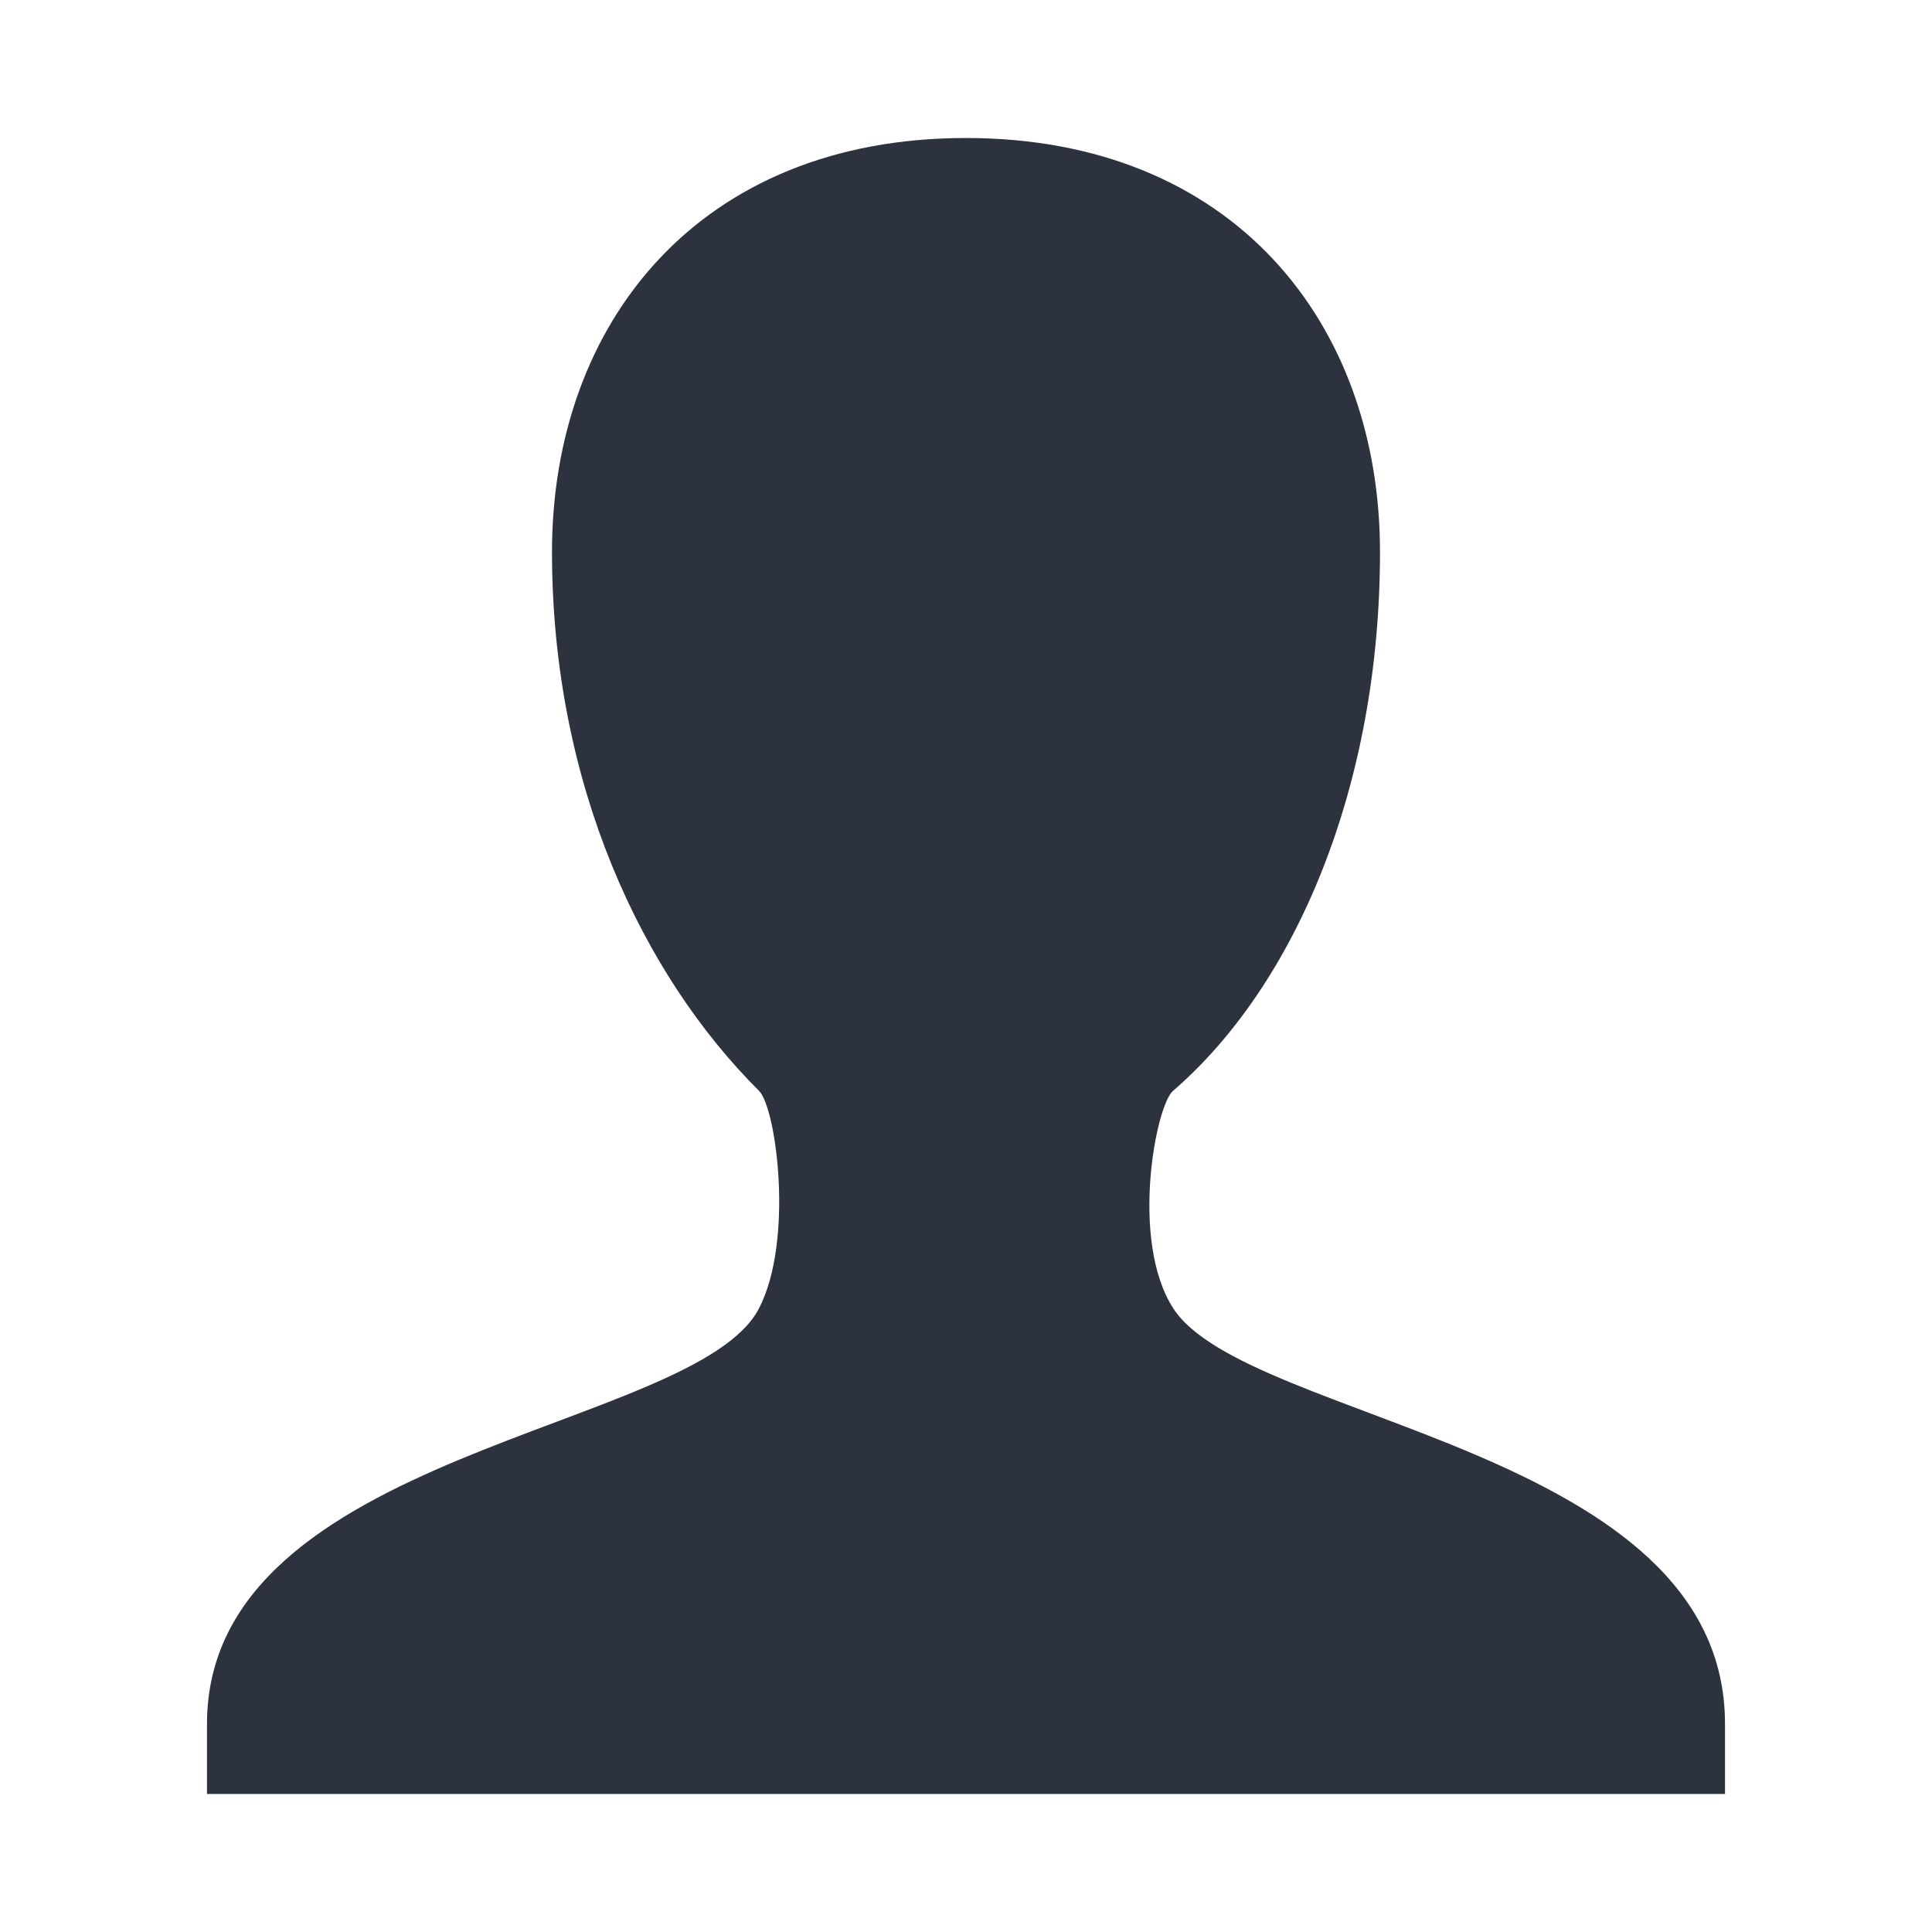 <svg width="28" height="28" xmlns="http://www.w3.org/2000/svg"><path d="M11 18.962c.507-.978.253-2.902 0-3.153C9.313 14.13 8 11.372 8 8c0-3.314 2.13-6 6-6s6 2.686 6 6c0 3.372-1.21 6.263-3 7.81-.251.216-.625 2.167 0 3.146 1.06 1.659 8 2.021 8 6.028V26H3v-1.016c0-3.968 7.074-4.233 8-6.022z" fill="#2C333E" fill-rule="evenodd"/></svg>